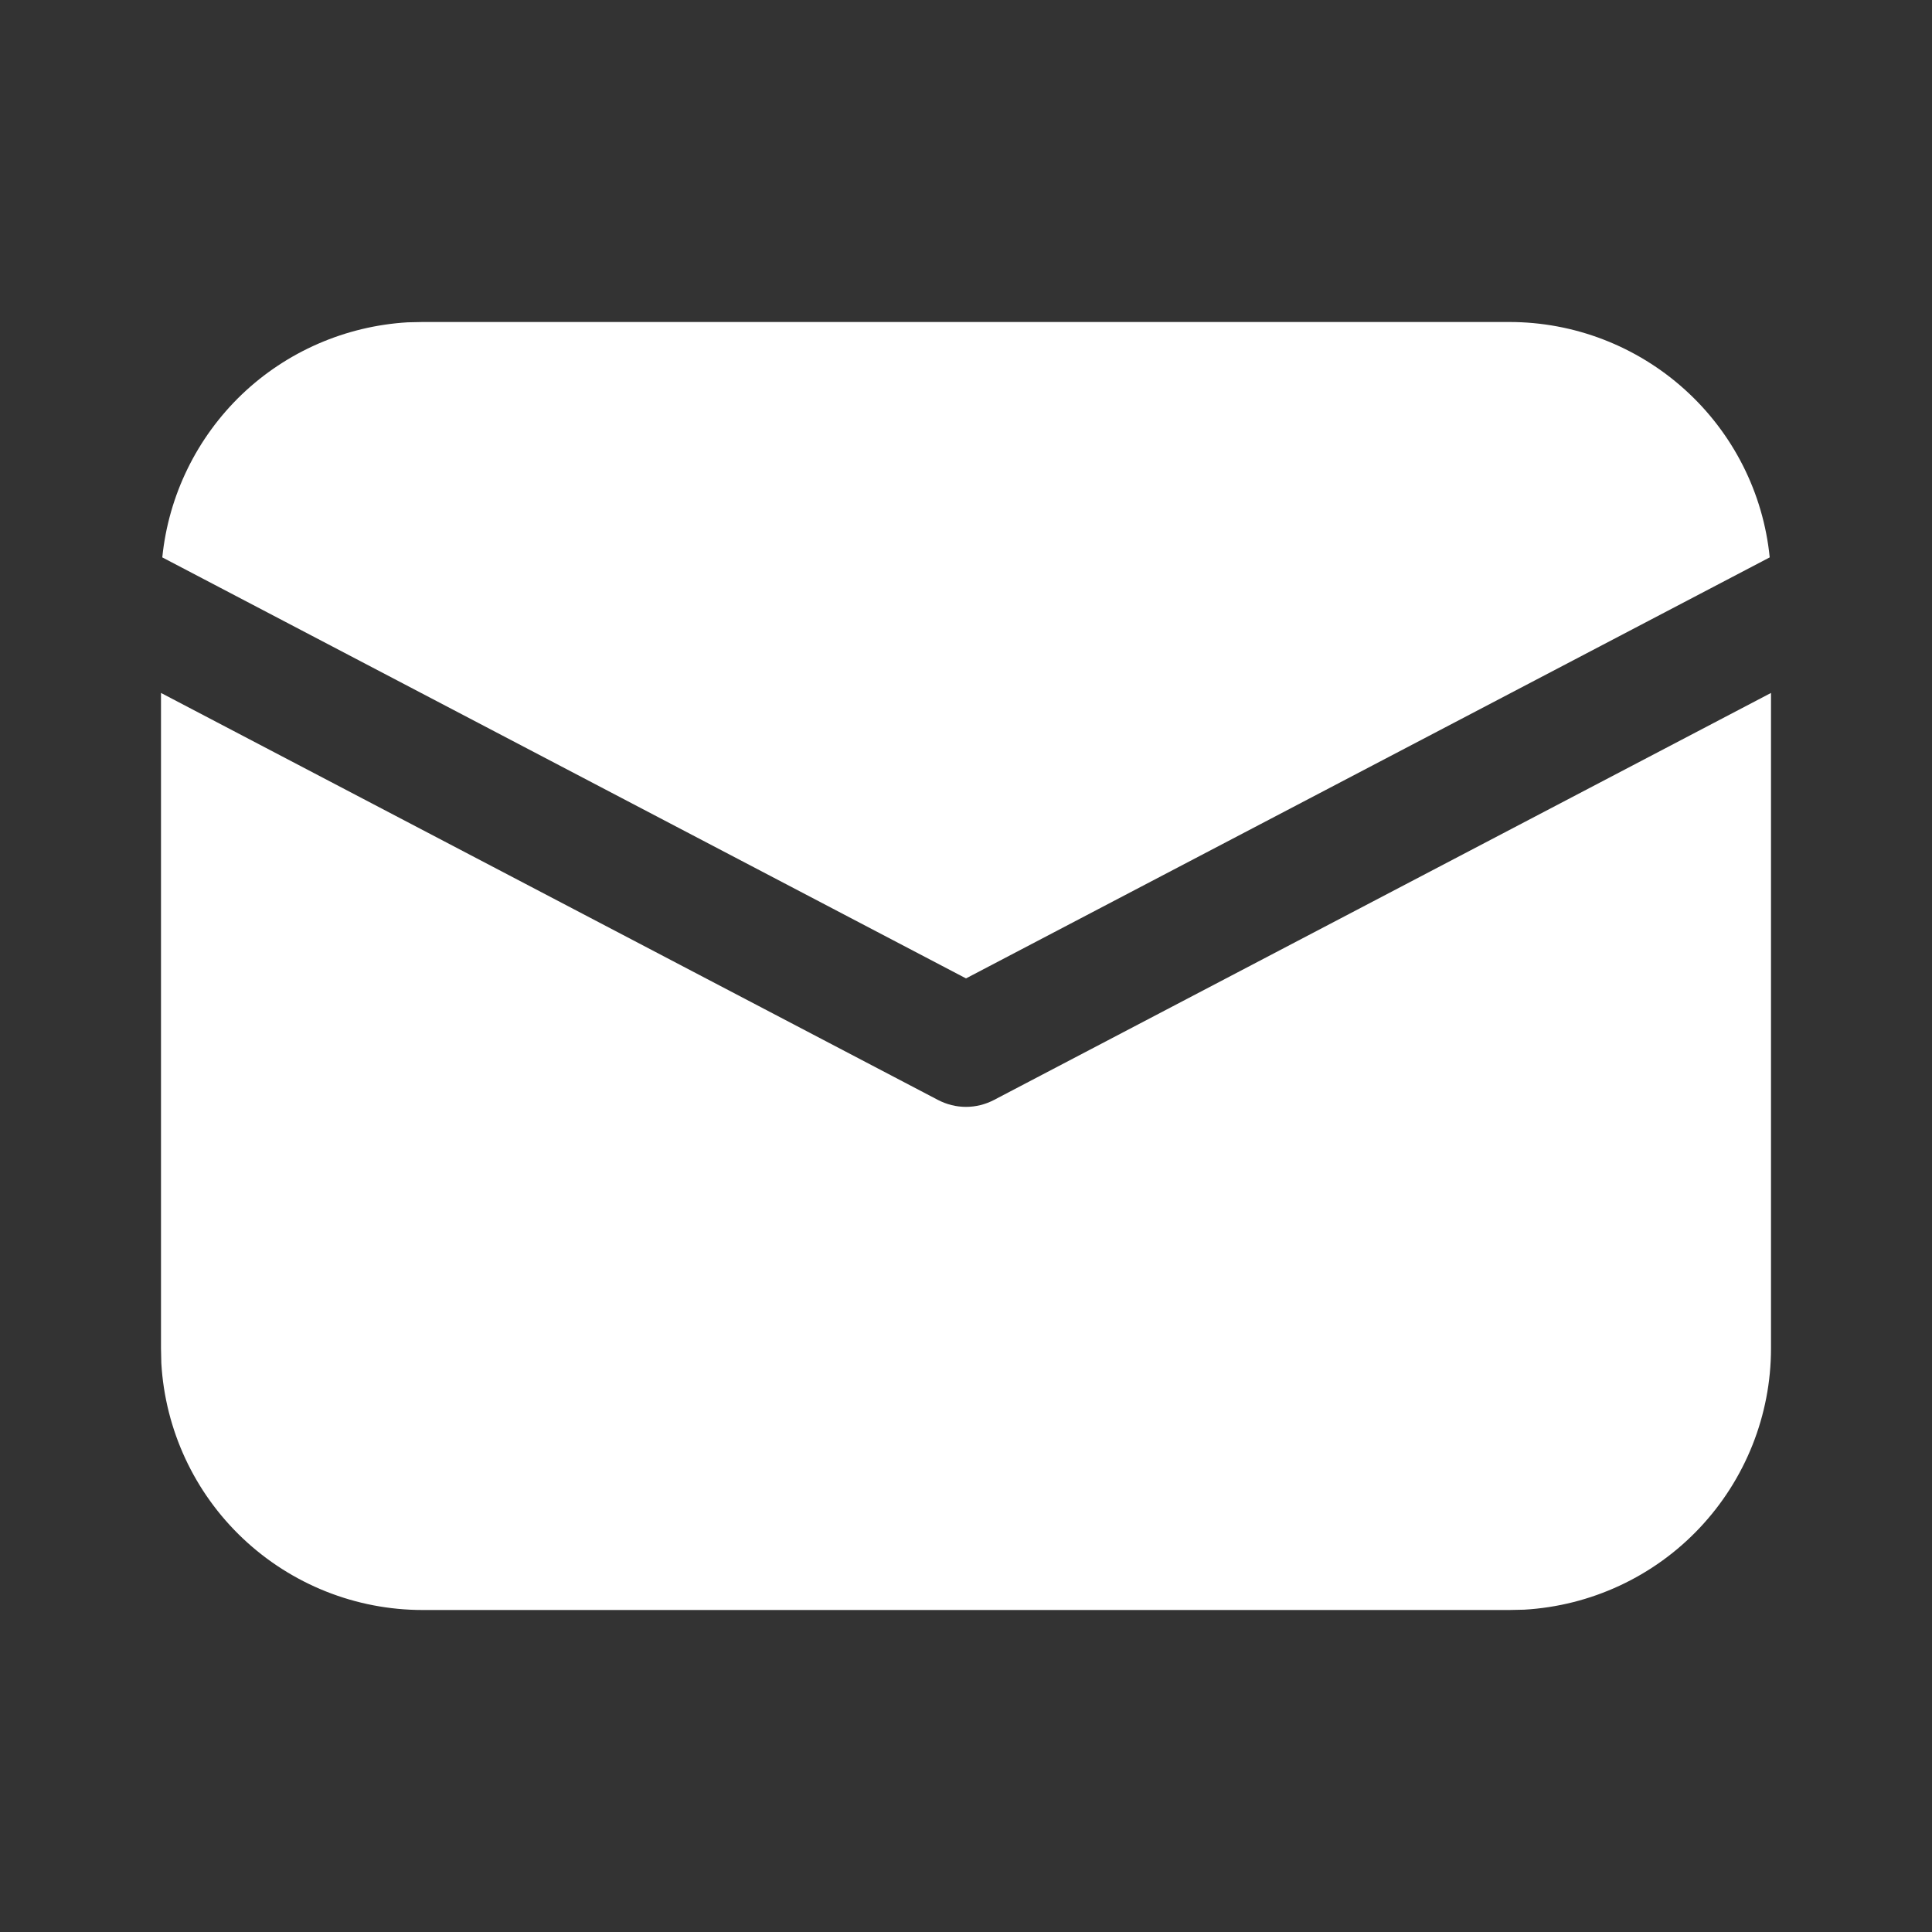 <svg width="12" height="12" viewBox="0 0 12 12" fill="none" xmlns="http://www.w3.org/2000/svg">
<rect x="0" y="0" width="12" height="12" fill="#333333" stroke="none"/>
<path d="M11 4.304V8.375C11 8.79 10.841 9.189 10.556 9.491C10.271 9.793 9.881 9.974 9.467 9.998L9.375 10H2.625C2.21 10 1.811 9.841 1.509 9.556C1.207 9.271 1.026 8.881 1.002 8.467L1 8.375V4.304L5.826 6.832C5.88 6.86 5.939 6.875 6 6.875C6.061 6.875 6.12 6.86 6.174 6.832L11 4.304ZM2.625 2H9.375C9.778 2 10.166 2.15 10.465 2.42C10.764 2.69 10.952 3.061 10.992 3.462L6 6.077L1.008 3.462C1.047 3.077 1.222 2.719 1.501 2.451C1.78 2.184 2.146 2.025 2.532 2.002L2.625 2H9.375H2.625Z" fill="white"/>
</svg>
